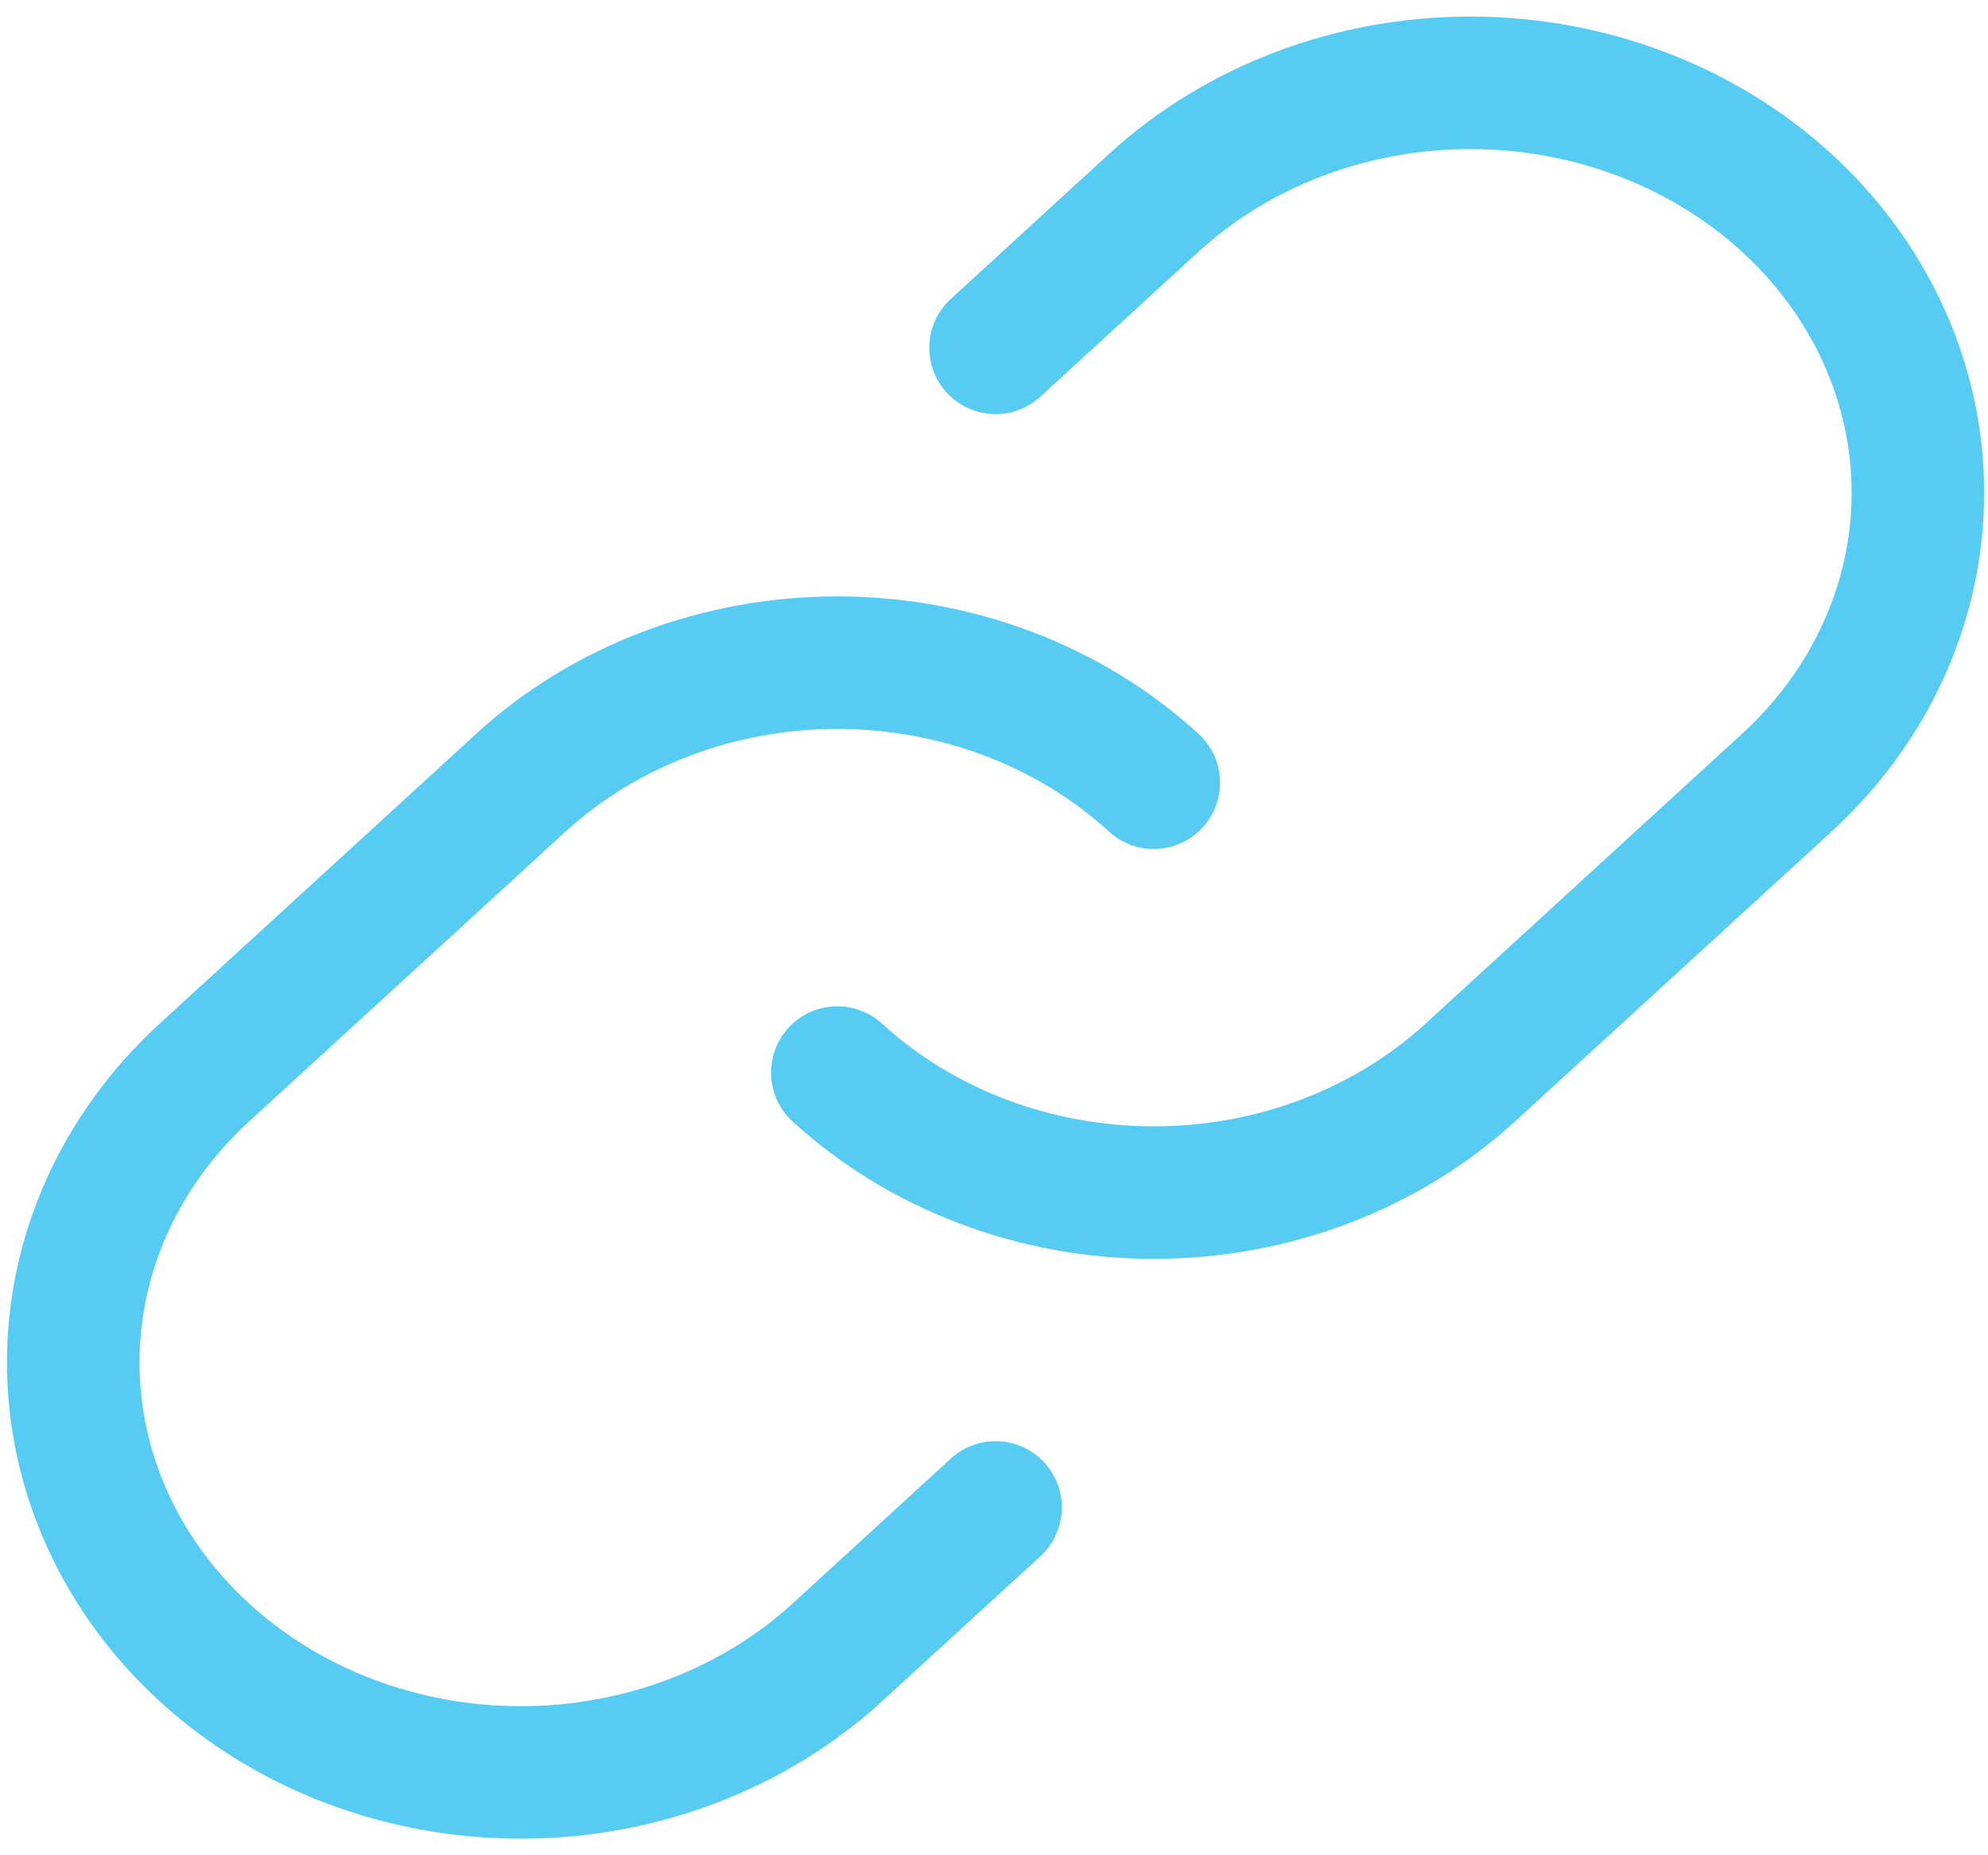 <svg width="30" height="28" viewBox="0 0 30 28" fill="none" xmlns="http://www.w3.org/2000/svg">
<path fill-rule="evenodd" clip-rule="evenodd" d="M7.185 11.075C8.644 9.738 10.606 9.001 12.635 9.001C14.665 9.001 16.627 9.738 18.086 11.075C18.494 11.448 18.521 12.081 18.148 12.488C17.775 12.895 17.143 12.923 16.735 12.55C15.662 11.567 14.188 11.001 12.635 11.001C11.083 11.001 9.609 11.567 8.535 12.55M8.535 12.55L3.759 16.924C3.759 16.925 3.759 16.925 3.758 16.925C2.688 17.906 2.105 19.216 2.105 20.562C2.105 21.909 2.688 23.22 3.759 24.201C4.832 25.184 6.306 25.75 7.859 25.75C9.412 25.75 10.886 25.184 11.96 24.201L14.348 22.013C14.755 21.64 15.387 21.668 15.761 22.075C16.134 22.482 16.106 23.115 15.699 23.488L13.311 25.675C11.851 27.012 9.889 27.75 7.859 27.75C5.83 27.75 3.867 27.012 2.408 25.675C0.945 24.335 0.105 22.498 0.105 20.562C0.105 18.627 0.945 16.79 2.408 15.45L2.408 15.45L7.185 11.075L7.185 11.075" fill="#56CCF2"/>
<path fill-rule="evenodd" clip-rule="evenodd" d="M16.735 2.324C18.195 0.987 20.157 0.25 22.187 0.25C24.217 0.25 26.179 0.987 27.639 2.324C29.101 3.664 29.942 5.501 29.942 7.437C29.942 9.373 29.101 11.21 27.639 12.55L27.639 12.55L22.862 16.925L22.862 16.925C21.402 18.261 19.44 18.999 17.411 18.999C15.382 18.999 13.42 18.261 11.96 16.925C11.553 16.552 11.525 15.919 11.898 15.512C12.271 15.105 12.903 15.077 13.311 15.45C14.385 16.433 15.858 16.999 17.411 16.999C18.964 16.999 20.437 16.433 21.511 15.45C21.511 15.45 21.511 15.45 21.511 15.45L26.288 11.075C27.359 10.094 27.942 8.783 27.942 7.437C27.942 6.091 27.359 4.78 26.288 3.799C25.214 2.816 23.74 2.25 22.187 2.25C20.634 2.25 19.16 2.816 18.086 3.799L15.699 5.987C15.291 6.36 14.659 6.332 14.286 5.925C13.913 5.517 13.941 4.885 14.348 4.512L16.735 2.324Z" fill="#56CCF2"/>
</svg>
